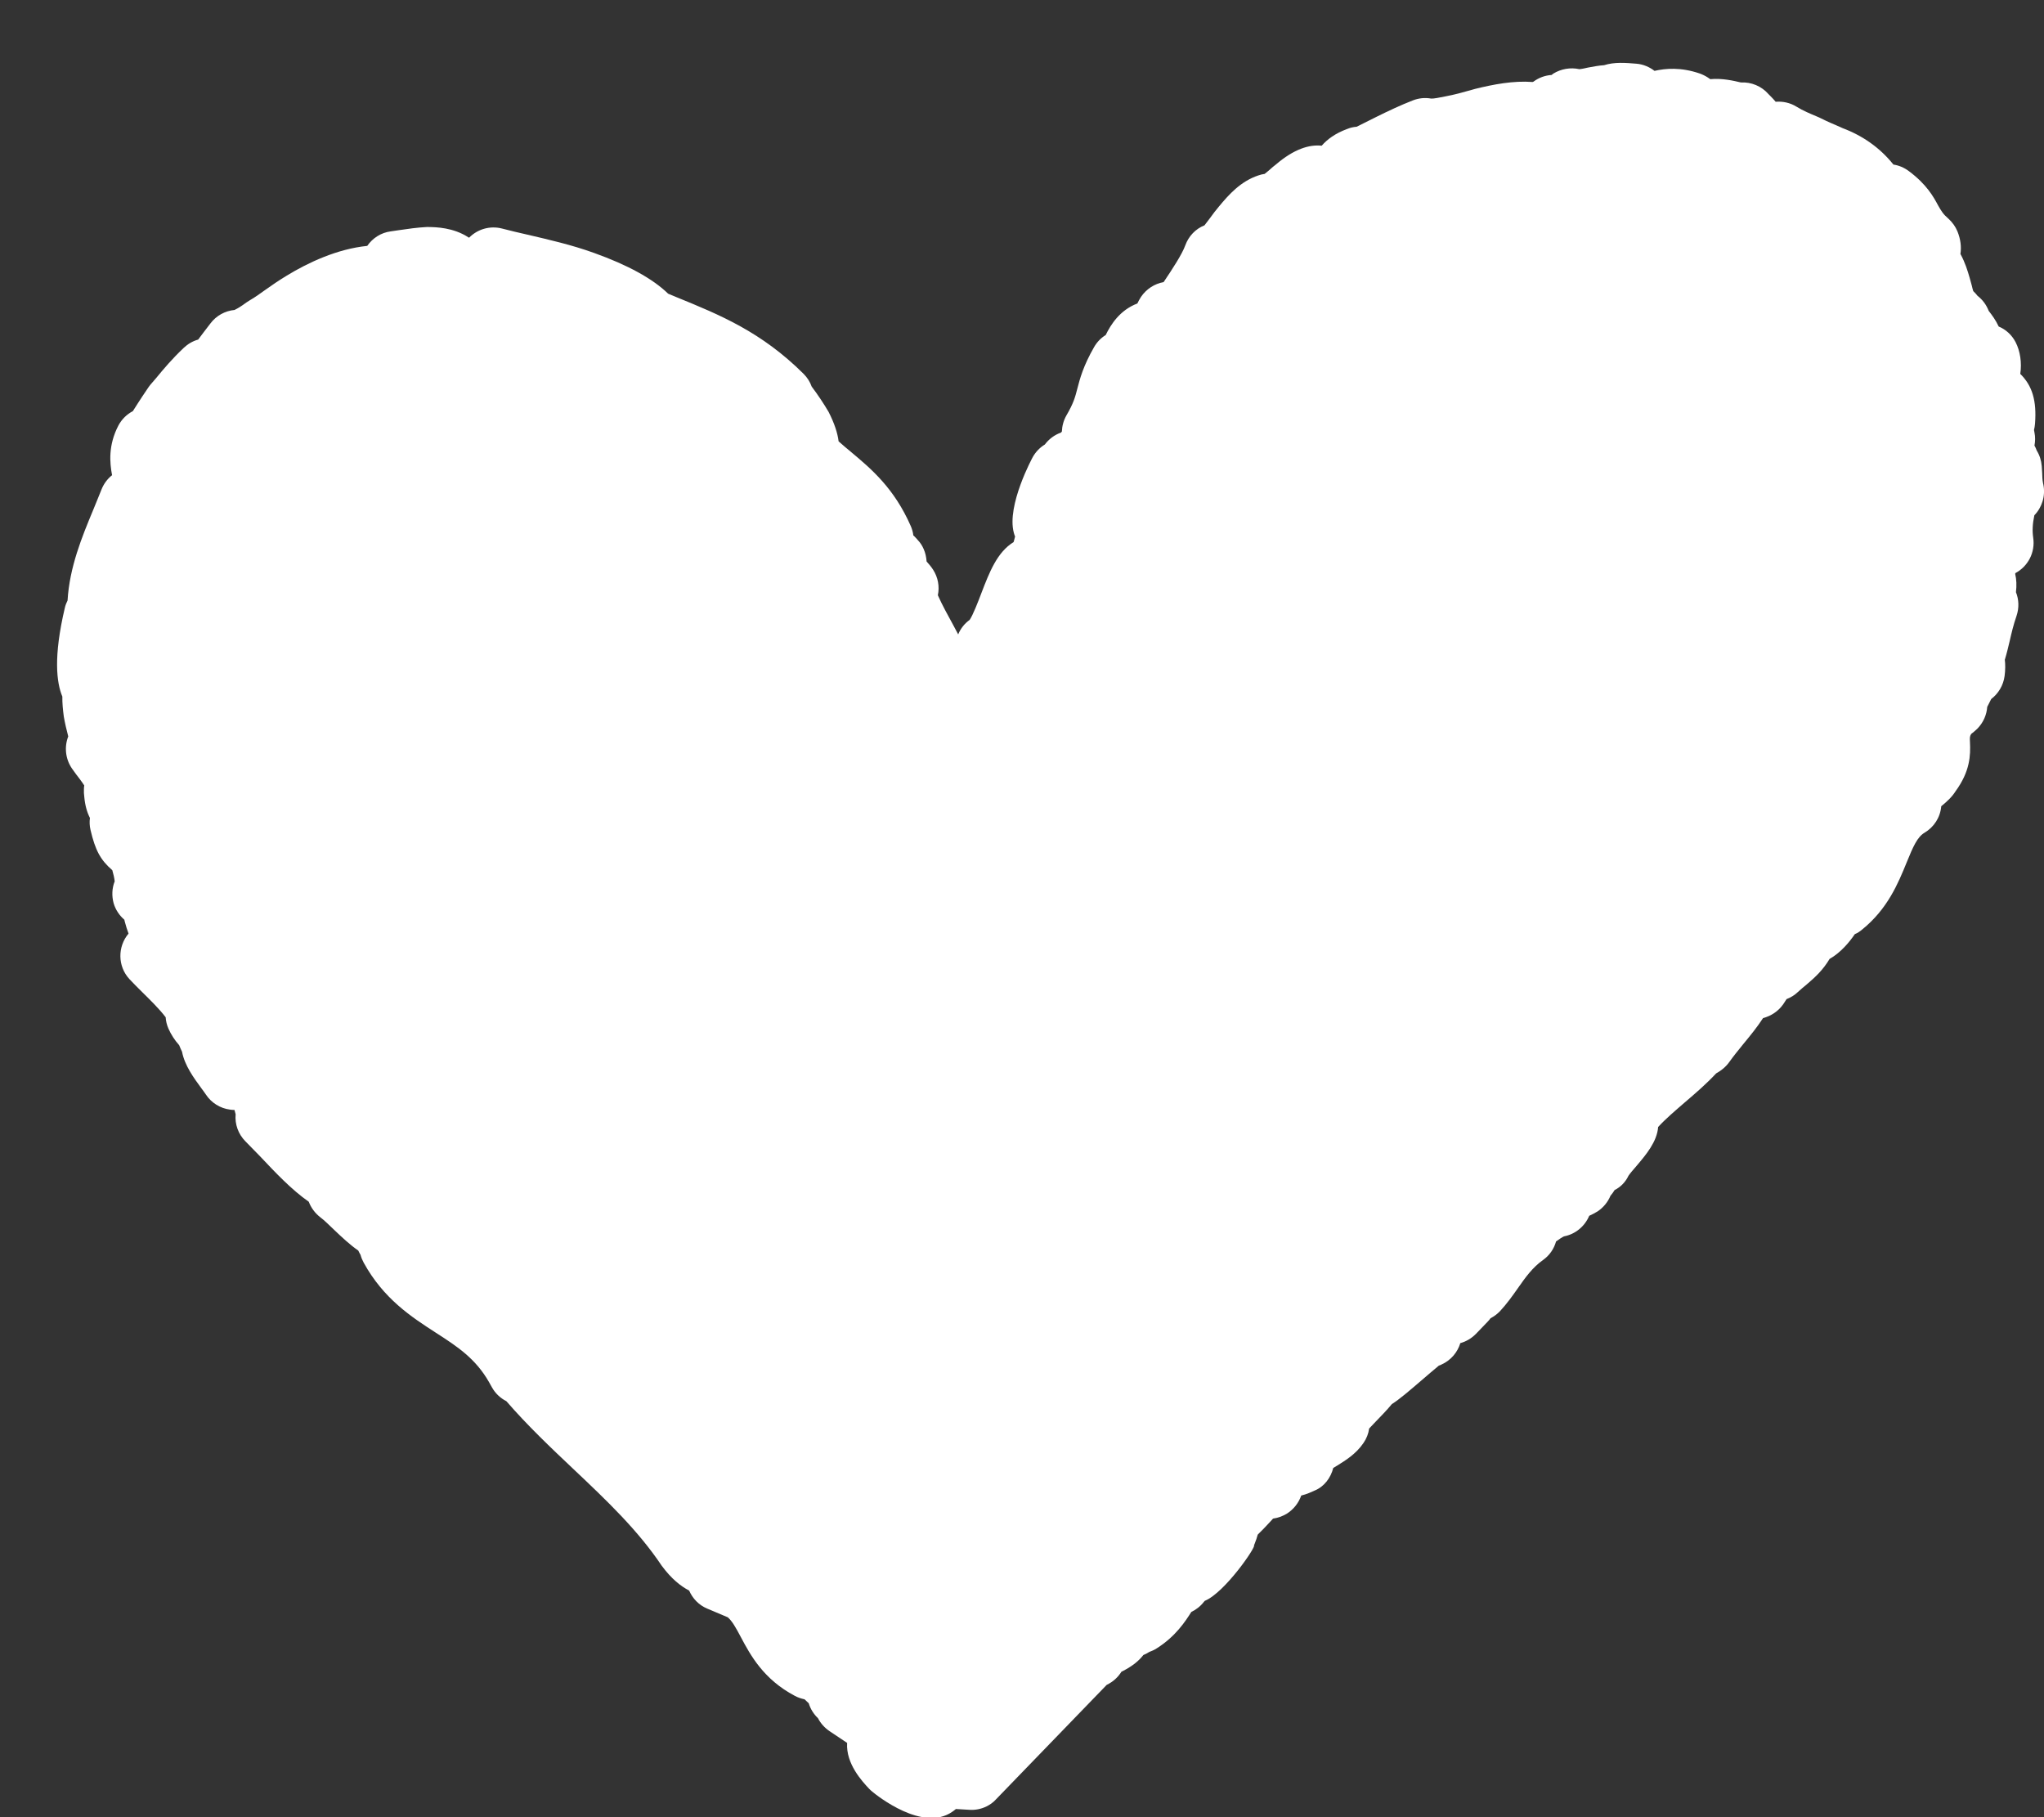 <svg width="18" height="16" viewBox="0 0 18 16" fill="none" xmlns="http://www.w3.org/2000/svg">
<rect x="0" y="0" width="18" height="16" fill="#333333" stroke="none"/>
<path d="M14.412 0.561C14.471 0.566 14.526 0.59 14.57 0.624C14.668 0.602 14.801 0.59 14.968 0.647C14.993 0.656 15.017 0.668 15.039 0.682L15.061 0.697C15.168 0.687 15.271 0.712 15.33 0.726C15.421 0.721 15.513 0.758 15.575 0.83L15.589 0.844C15.607 0.862 15.623 0.879 15.637 0.896C15.699 0.891 15.763 0.904 15.82 0.939C15.878 0.975 15.939 1 16.003 1.027C16.01 1.03 16.029 1.038 16.036 1.042C16.093 1.071 16.149 1.094 16.204 1.118L16.226 1.128C16.406 1.196 16.556 1.302 16.674 1.449C16.722 1.456 16.769 1.476 16.809 1.506C16.968 1.624 17.028 1.735 17.067 1.808C17.097 1.86 17.11 1.884 17.161 1.928C17.194 1.959 17.221 1.996 17.238 2.038C17.265 2.105 17.274 2.173 17.264 2.236C17.306 2.312 17.328 2.387 17.345 2.445L17.364 2.514C17.368 2.532 17.372 2.548 17.377 2.563C17.39 2.576 17.404 2.59 17.415 2.605C17.458 2.638 17.492 2.683 17.513 2.737C17.544 2.777 17.575 2.819 17.601 2.875C17.664 2.901 17.717 2.949 17.75 3.013C17.79 3.09 17.806 3.194 17.791 3.292C17.898 3.397 17.936 3.529 17.921 3.729C17.92 3.749 17.916 3.768 17.912 3.786C17.913 3.794 17.915 3.802 17.916 3.808C17.924 3.847 17.923 3.886 17.916 3.923C17.924 3.937 17.931 3.952 17.936 3.967C17.961 4.007 17.976 4.054 17.98 4.103L17.984 4.165C17.985 4.193 17.985 4.223 17.992 4.257L17.994 4.265C18.015 4.367 17.982 4.468 17.915 4.537C17.899 4.613 17.896 4.674 17.905 4.735C17.924 4.864 17.859 4.986 17.75 5.045C17.748 5.047 17.747 5.049 17.746 5.052C17.758 5.102 17.76 5.155 17.753 5.214C17.779 5.279 17.782 5.352 17.758 5.423C17.73 5.504 17.714 5.574 17.699 5.639C17.686 5.694 17.673 5.75 17.655 5.809C17.66 5.85 17.66 5.898 17.653 5.952C17.642 6.035 17.598 6.107 17.535 6.155C17.523 6.178 17.512 6.202 17.5 6.224C17.495 6.295 17.465 6.363 17.413 6.416C17.395 6.433 17.377 6.449 17.359 6.462C17.346 6.484 17.346 6.492 17.348 6.533C17.354 6.651 17.349 6.792 17.221 6.967C17.189 7.018 17.146 7.057 17.095 7.099C17.087 7.196 17.032 7.282 16.948 7.332C16.885 7.369 16.848 7.452 16.79 7.595C16.716 7.776 16.624 8.002 16.399 8.184C16.379 8.201 16.357 8.216 16.334 8.225C16.288 8.293 16.211 8.387 16.112 8.443C16.053 8.541 15.989 8.601 15.909 8.669C15.886 8.688 15.861 8.708 15.832 8.735C15.803 8.763 15.769 8.783 15.733 8.797C15.724 8.811 15.714 8.826 15.703 8.843C15.66 8.904 15.596 8.946 15.526 8.964C15.475 9.043 15.412 9.12 15.35 9.195C15.307 9.248 15.264 9.301 15.227 9.353C15.197 9.395 15.155 9.428 15.113 9.451C15.025 9.545 14.93 9.627 14.836 9.707C14.752 9.78 14.669 9.85 14.602 9.923C14.592 10.053 14.496 10.166 14.414 10.263C14.386 10.296 14.357 10.328 14.341 10.352C14.314 10.409 14.271 10.452 14.219 10.478C14.209 10.495 14.196 10.512 14.182 10.529C14.159 10.584 14.12 10.632 14.069 10.666C14.044 10.681 14.02 10.694 13.995 10.705C13.956 10.798 13.873 10.867 13.773 10.886C13.758 10.893 13.732 10.909 13.703 10.931C13.685 10.995 13.646 11.054 13.587 11.095C13.495 11.161 13.435 11.245 13.367 11.342C13.32 11.409 13.271 11.478 13.21 11.544C13.185 11.57 13.157 11.591 13.126 11.607C13.117 11.618 13.11 11.629 13.1 11.638L12.998 11.744C12.959 11.784 12.911 11.812 12.86 11.826C12.835 11.908 12.776 11.978 12.693 12.015C12.686 12.019 12.678 12.022 12.671 12.024C12.623 12.063 12.57 12.11 12.518 12.154C12.406 12.25 12.326 12.319 12.257 12.363C12.21 12.42 12.159 12.471 12.114 12.518C12.096 12.537 12.075 12.559 12.057 12.578C12.051 12.623 12.034 12.667 12.006 12.707C11.941 12.802 11.85 12.858 11.776 12.904C11.764 12.911 11.752 12.918 11.741 12.925C11.719 13.012 11.661 13.091 11.575 13.125C11.551 13.136 11.509 13.156 11.459 13.168C11.436 13.234 11.391 13.291 11.33 13.329C11.292 13.351 11.253 13.365 11.211 13.371C11.199 13.384 11.186 13.398 11.175 13.41C11.145 13.442 11.112 13.478 11.076 13.512C11.069 13.538 11.06 13.565 11.049 13.592C11.047 13.598 11.045 13.602 11.043 13.607C11.063 13.618 10.787 14.022 10.61 14.095C10.607 14.099 10.604 14.102 10.601 14.105C10.571 14.144 10.531 14.174 10.491 14.193C10.438 14.277 10.352 14.409 10.187 14.513C10.166 14.527 10.143 14.537 10.121 14.545C10.104 14.556 10.087 14.565 10.069 14.572C10.03 14.622 9.976 14.668 9.885 14.715C9.882 14.716 9.879 14.717 9.876 14.719C9.844 14.77 9.801 14.808 9.746 14.835L8.77 15.844C8.747 15.87 8.718 15.89 8.688 15.905C8.641 15.928 8.588 15.939 8.535 15.935L8.418 15.928C8.407 15.937 8.397 15.945 8.385 15.953C8.126 16.132 7.726 15.812 7.681 15.775C7.671 15.767 7.662 15.758 7.653 15.749C7.594 15.686 7.448 15.53 7.46 15.346L7.303 15.241C7.261 15.212 7.226 15.173 7.203 15.128C7.165 15.092 7.137 15.047 7.122 14.997C7.11 14.986 7.097 14.973 7.085 14.962C7.056 14.956 7.028 14.947 7 14.932C6.723 14.786 6.608 14.572 6.525 14.416C6.479 14.329 6.448 14.274 6.409 14.24L6.229 14.164C6.154 14.133 6.099 14.074 6.069 14.005C5.994 13.965 5.915 13.904 5.828 13.787C5.617 13.472 5.343 13.212 5.052 12.937C4.851 12.747 4.645 12.552 4.459 12.337C4.407 12.311 4.362 12.269 4.332 12.215C4.324 12.202 4.316 12.187 4.308 12.172C4.188 11.96 4.024 11.854 3.836 11.733C3.621 11.594 3.378 11.436 3.203 11.118C3.191 11.096 3.181 11.072 3.175 11.049C3.168 11.037 3.161 11.024 3.155 11.011C3.08 10.959 3.009 10.892 2.942 10.828C2.899 10.787 2.858 10.746 2.822 10.719C2.774 10.682 2.739 10.634 2.719 10.581C2.567 10.475 2.427 10.326 2.29 10.181C2.246 10.135 2.203 10.091 2.162 10.05C2.098 9.986 2.067 9.898 2.075 9.811C2.072 9.8 2.069 9.787 2.065 9.773C2.052 9.773 2.039 9.772 2.026 9.77C1.939 9.759 1.861 9.71 1.813 9.637C1.802 9.621 1.788 9.601 1.772 9.58C1.709 9.494 1.626 9.382 1.603 9.26C1.593 9.24 1.585 9.221 1.578 9.203C1.538 9.158 1.507 9.11 1.483 9.056C1.469 9.024 1.461 8.99 1.459 8.957C1.404 8.884 1.317 8.799 1.254 8.737C1.212 8.695 1.171 8.655 1.139 8.62C1.036 8.508 1.034 8.336 1.132 8.22C1.12 8.188 1.109 8.153 1.099 8.115C1.098 8.11 1.096 8.104 1.095 8.098C1.052 8.061 1.018 8.011 1.001 7.954C0.983 7.889 0.986 7.82 1.01 7.76C1.007 7.731 0.998 7.692 0.989 7.662C0.884 7.571 0.839 7.486 0.797 7.307C0.789 7.272 0.787 7.236 0.792 7.202C0.767 7.153 0.749 7.093 0.742 7.014C0.739 6.993 0.738 6.971 0.739 6.949C0.739 6.938 0.74 6.926 0.742 6.916C0.732 6.899 0.719 6.883 0.702 6.859C0.683 6.834 0.66 6.805 0.634 6.767C0.576 6.683 0.565 6.576 0.601 6.484C0.586 6.427 0.572 6.368 0.562 6.31C0.554 6.25 0.548 6.19 0.549 6.133C0.498 6.011 0.469 5.784 0.571 5.352C0.576 5.329 0.585 5.307 0.595 5.287C0.612 4.995 0.721 4.729 0.821 4.489C0.845 4.429 0.87 4.371 0.893 4.312C0.913 4.261 0.945 4.217 0.987 4.184C0.966 4.075 0.952 3.92 1.043 3.746C1.073 3.69 1.118 3.647 1.17 3.62C1.2 3.572 1.228 3.529 1.253 3.491L1.298 3.424C1.306 3.412 1.314 3.4 1.323 3.389L1.374 3.33C1.439 3.251 1.514 3.161 1.619 3.062C1.655 3.028 1.698 3.003 1.745 2.99C1.763 2.966 1.78 2.943 1.797 2.921L1.853 2.848C1.904 2.78 1.981 2.737 2.066 2.729C2.066 2.729 2.069 2.727 2.075 2.724C2.088 2.718 2.119 2.701 2.173 2.661C2.183 2.654 2.193 2.648 2.203 2.642C2.245 2.618 2.288 2.587 2.334 2.554C2.393 2.512 2.457 2.468 2.525 2.427C2.712 2.313 2.968 2.192 3.234 2.165C3.281 2.097 3.355 2.048 3.442 2.037L3.51 2.027C3.591 2.015 3.677 2.003 3.755 1.999C3.763 1.998 3.77 1.999 3.777 1.999C3.836 2 3.994 2.002 4.128 2.092C4.13 2.091 4.131 2.092 4.132 2.092C4.205 2.018 4.314 1.985 4.42 2.012C4.491 2.031 4.566 2.048 4.644 2.066C4.829 2.109 5.039 2.157 5.234 2.228C5.527 2.333 5.747 2.453 5.884 2.586L5.956 2.616C6.341 2.773 6.705 2.922 7.077 3.292C7.109 3.324 7.133 3.362 7.148 3.404C7.201 3.474 7.255 3.555 7.297 3.627C7.348 3.727 7.376 3.813 7.385 3.886C7.421 3.918 7.457 3.949 7.495 3.98C7.673 4.129 7.874 4.298 8.021 4.633C8.032 4.659 8.04 4.686 8.043 4.714C8.046 4.716 8.049 4.719 8.051 4.721C8.066 4.736 8.077 4.749 8.084 4.757C8.105 4.779 8.122 4.806 8.134 4.834C8.149 4.867 8.157 4.905 8.16 4.944C8.178 4.964 8.199 4.988 8.217 5.016C8.261 5.084 8.275 5.165 8.259 5.241C8.296 5.325 8.348 5.419 8.401 5.516L8.435 5.58C8.436 5.582 8.437 5.584 8.438 5.586C8.459 5.535 8.494 5.49 8.539 5.458C8.568 5.416 8.614 5.297 8.642 5.223C8.713 5.038 8.781 4.862 8.926 4.773C8.931 4.757 8.935 4.74 8.939 4.724C8.935 4.714 8.931 4.703 8.928 4.691C8.863 4.449 9.093 4.028 9.095 4.024C9.121 3.978 9.158 3.94 9.201 3.914C9.237 3.866 9.286 3.829 9.343 3.809C9.346 3.806 9.348 3.803 9.351 3.8C9.353 3.751 9.366 3.702 9.391 3.658C9.454 3.55 9.468 3.497 9.487 3.423C9.51 3.334 9.539 3.223 9.636 3.054C9.661 3.011 9.696 2.975 9.737 2.95C9.782 2.858 9.861 2.731 10.016 2.672C10.025 2.652 10.036 2.633 10.048 2.614C10.095 2.545 10.167 2.498 10.247 2.484C10.327 2.365 10.41 2.238 10.438 2.16C10.468 2.078 10.529 2.015 10.607 1.984C10.624 1.963 10.64 1.94 10.658 1.917C10.683 1.883 10.707 1.85 10.733 1.82C10.824 1.71 10.926 1.597 11.08 1.545C11.099 1.538 11.118 1.534 11.137 1.531C11.163 1.511 11.19 1.487 11.21 1.469L11.234 1.45C11.396 1.311 11.531 1.271 11.639 1.283C11.689 1.226 11.759 1.174 11.865 1.135C11.892 1.124 11.919 1.118 11.947 1.116C12.003 1.088 12.062 1.058 12.123 1.028C12.226 0.977 12.336 0.925 12.442 0.884C12.493 0.864 12.549 0.858 12.603 0.868C12.623 0.87 12.683 0.858 12.727 0.849C12.808 0.834 12.884 0.813 12.961 0.791L12.989 0.783C13.151 0.743 13.327 0.709 13.497 0.722C13.499 0.721 13.502 0.72 13.504 0.719C13.551 0.684 13.606 0.664 13.664 0.66C13.669 0.656 13.674 0.652 13.679 0.648C13.748 0.606 13.83 0.592 13.908 0.609C13.932 0.607 13.958 0.601 13.984 0.595C14.029 0.587 14.077 0.577 14.126 0.574C14.217 0.545 14.315 0.553 14.412 0.561Z" fill="white"/>
</svg>
